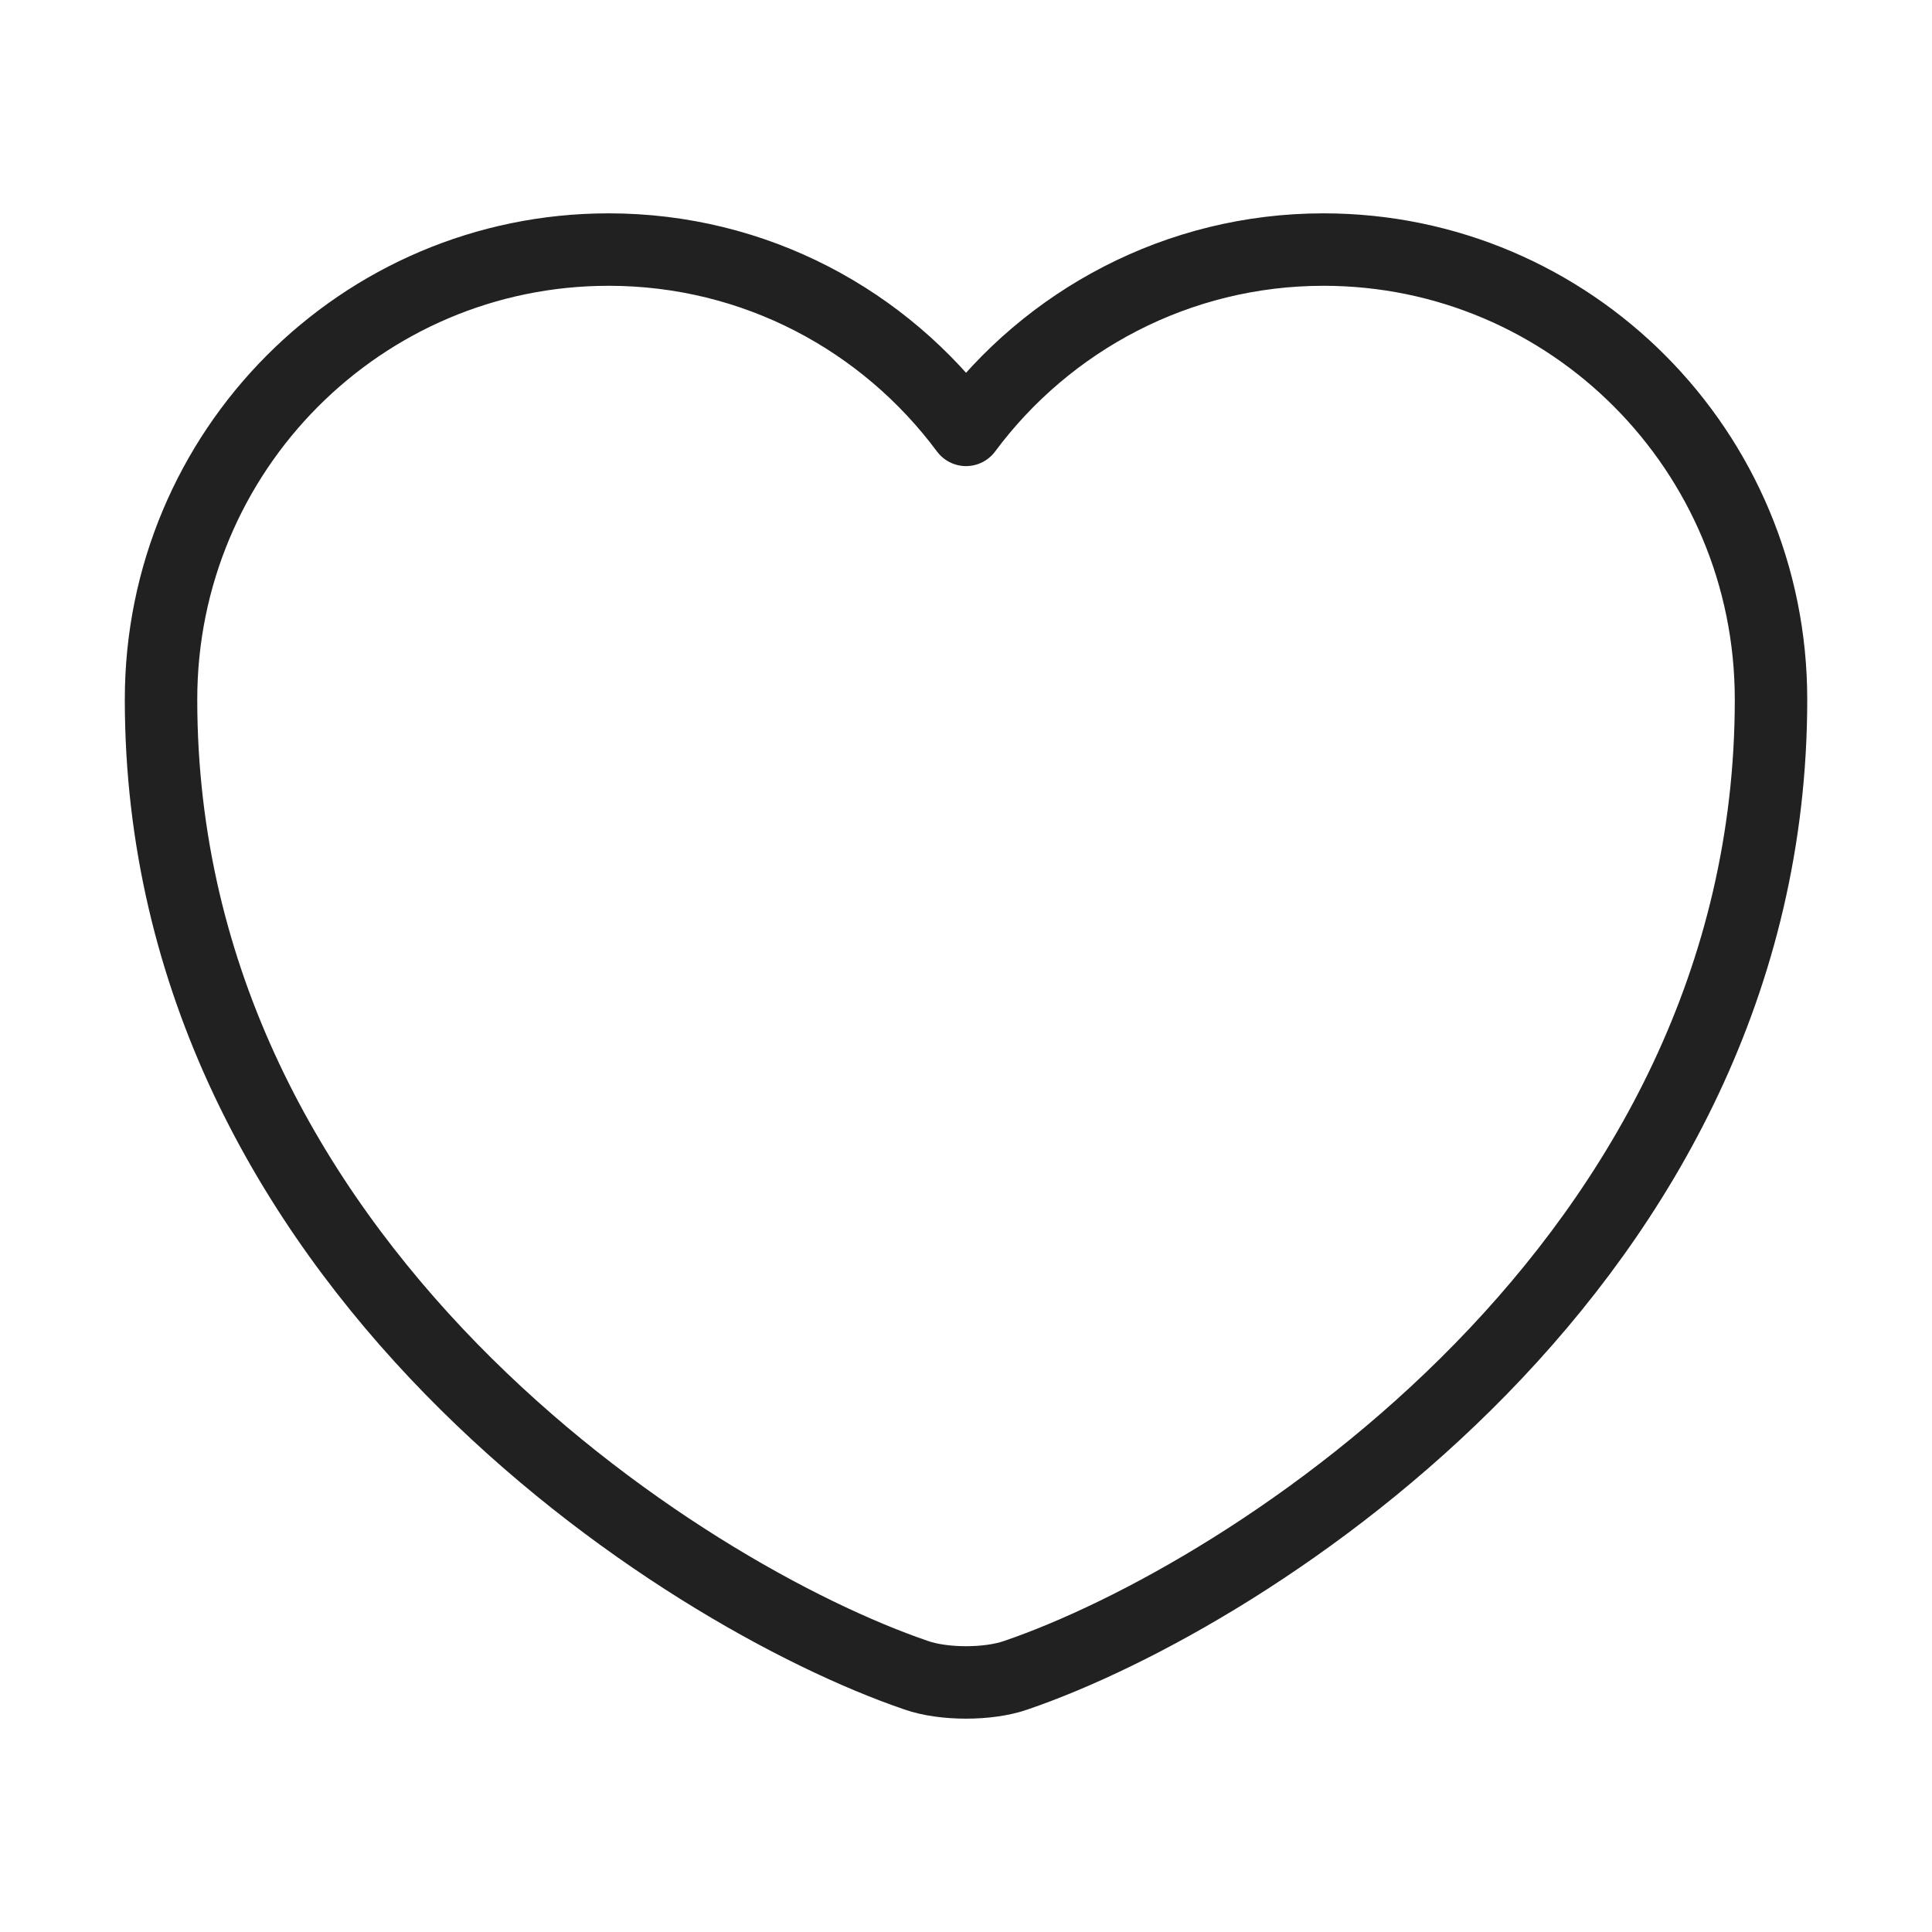 <svg width="40" height="40" viewBox="0 0 40 40" fill="none" xmlns="http://www.w3.org/2000/svg">
<path d="M21.034 34.683C20.467 34.883 19.534 34.883 18.967 34.683C14.134 33.033 3.334 26.15 3.334 14.483C3.334 9.333 7.484 5.167 12.601 5.167C15.634 5.167 18.317 6.633 20.001 8.9C21.684 6.633 24.384 5.167 27.401 5.167C32.517 5.167 36.667 9.333 36.667 14.483C36.667 26.15 25.867 33.033 21.034 34.683Z" stroke="#212121" stroke-width="1.5" stroke-linecap="round" stroke-linejoin="round"/>
</svg>
